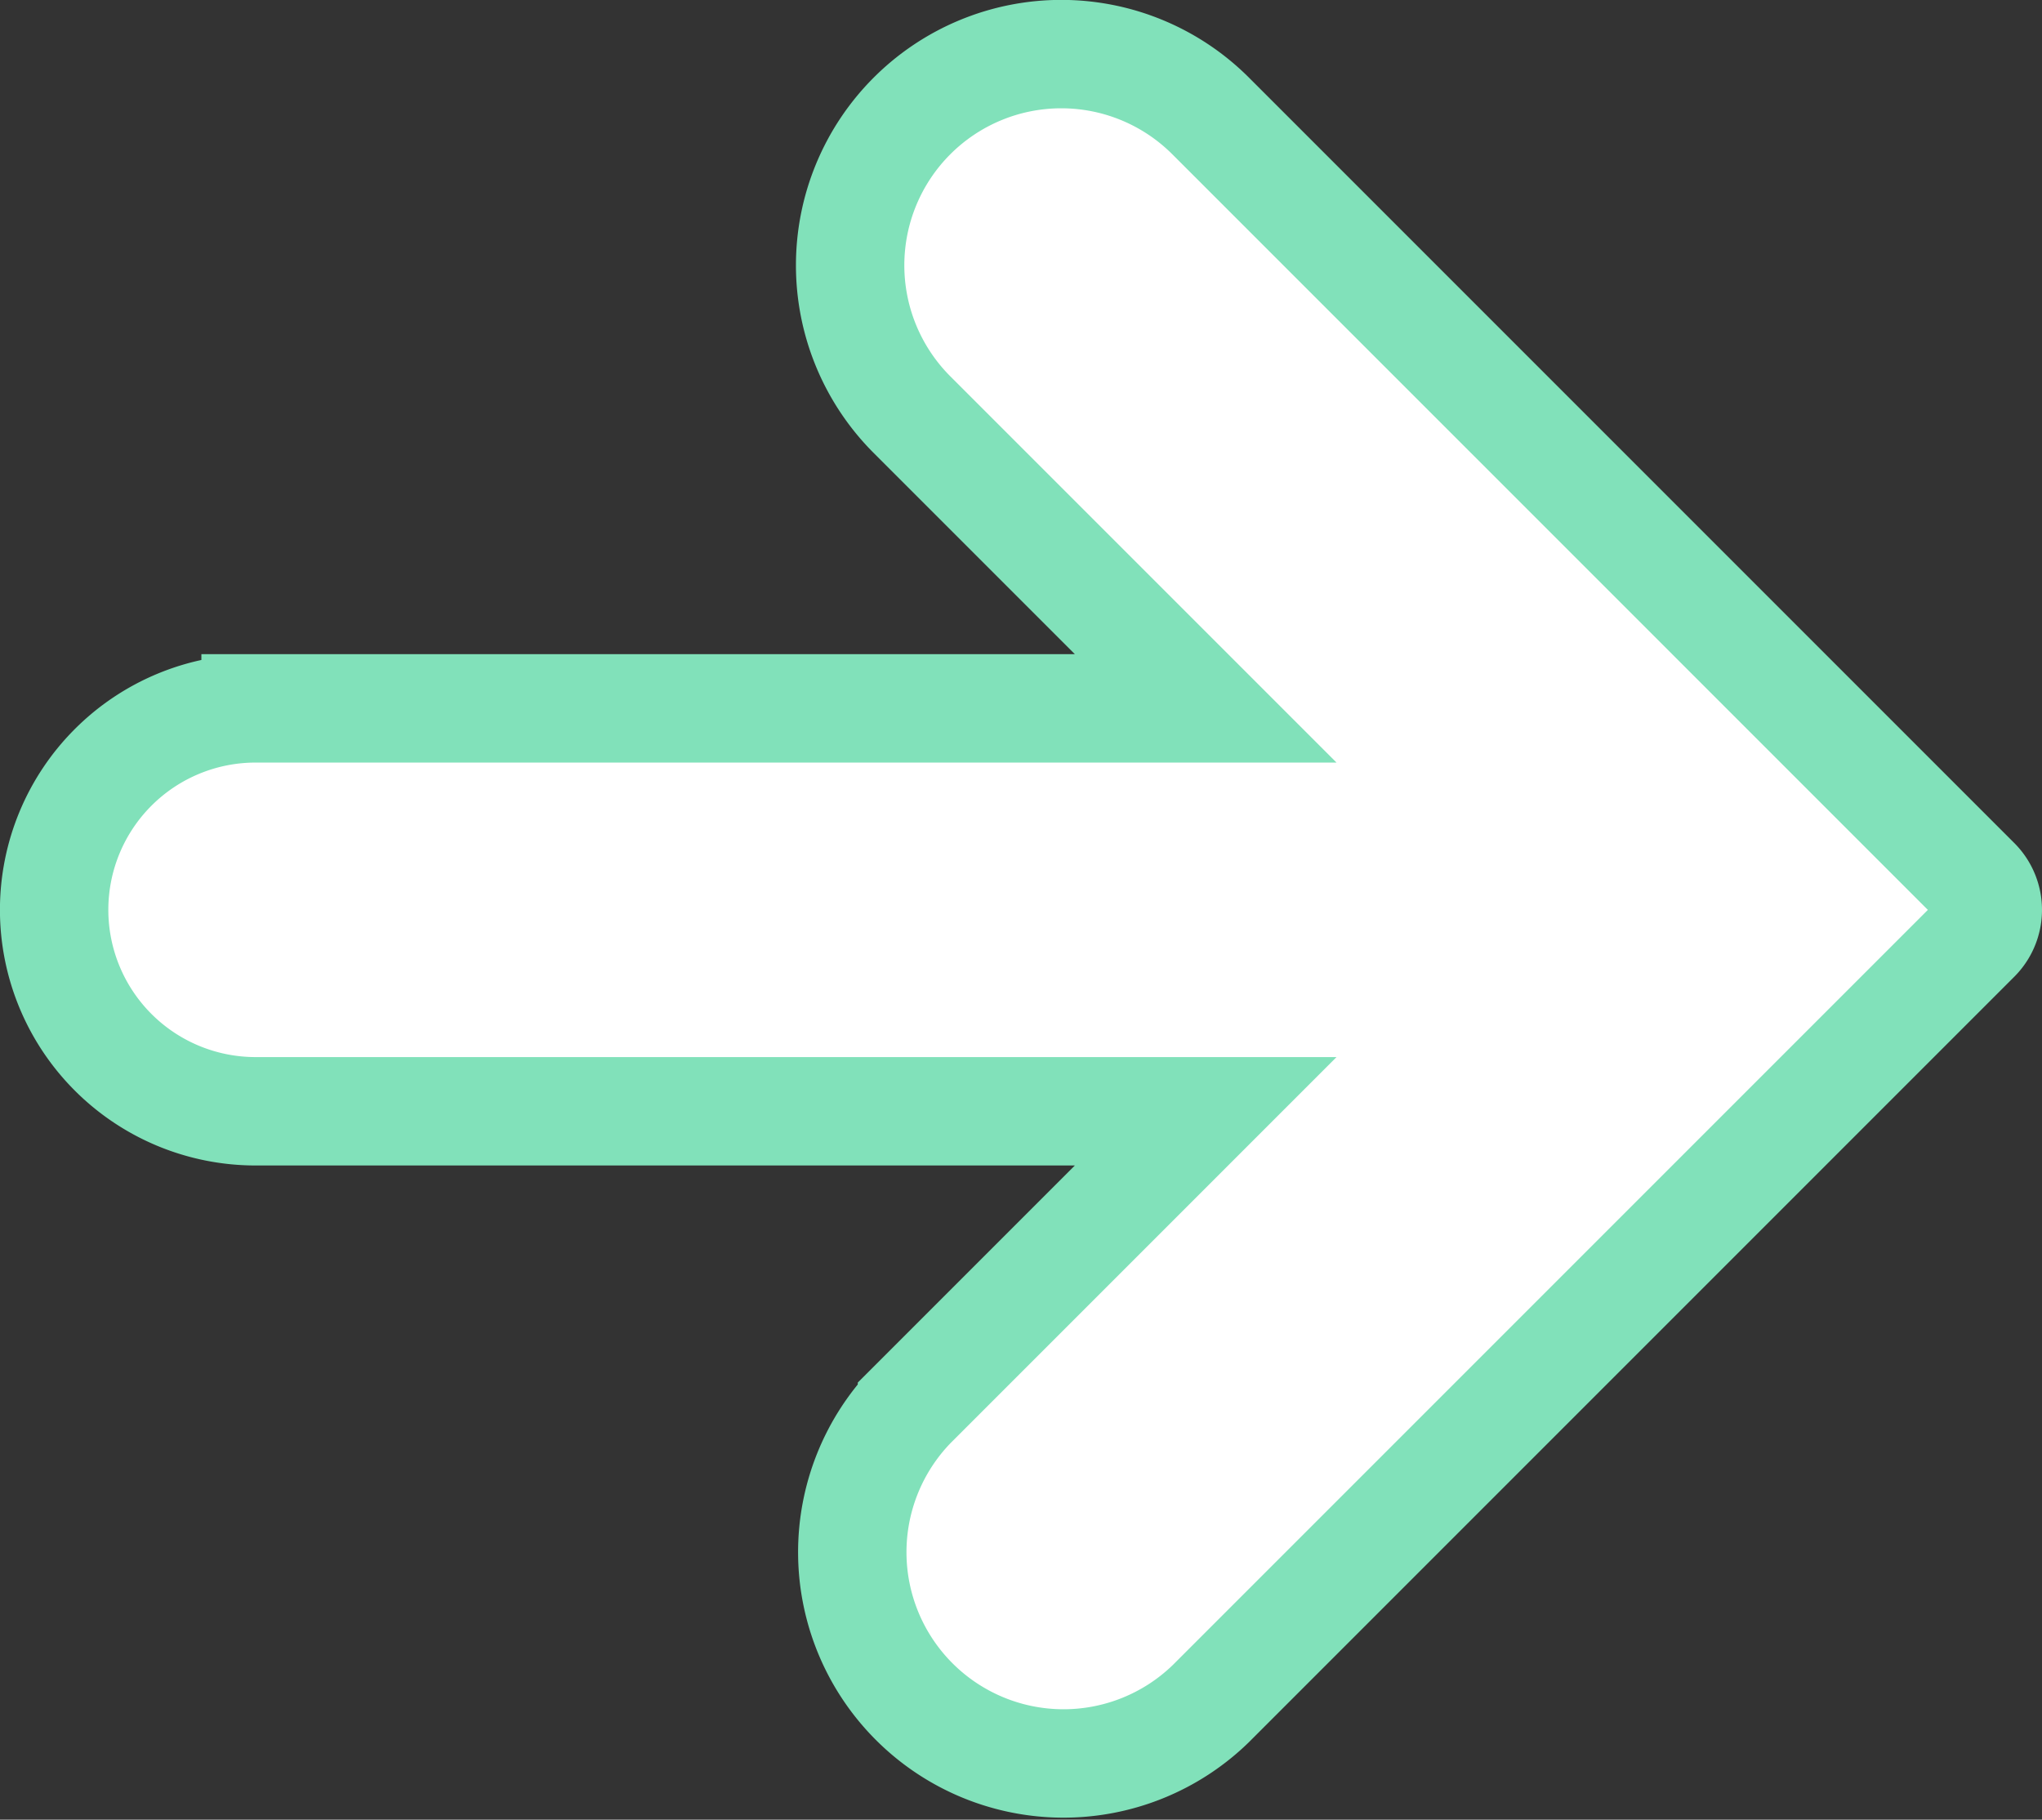 <svg xmlns="http://www.w3.org/2000/svg" width="18.84" height="16.787" viewBox="0 0 18.84 16.787"><rect x="0" y="0" width="18.84" height="16.787" fill="#333333" stroke="none"/><defs><style>.a{fill:#fff;stroke:#81e1ba;}</style></defs><g transform="translate(18.34 0.5) rotate(90)"><g transform="translate(0)"><path class="a" d="M15.218,7.17,8.157.109a.372.372,0,0,0-.526,0L.57,7.17A1.948,1.948,0,0,0,3.325,9.926l2.71-2.71v8.766a1.858,1.858,0,1,0,3.717,0V7.216l2.71,2.71A1.949,1.949,0,0,0,15.218,7.17Z" transform="translate(0 0)"/></g></g></svg>